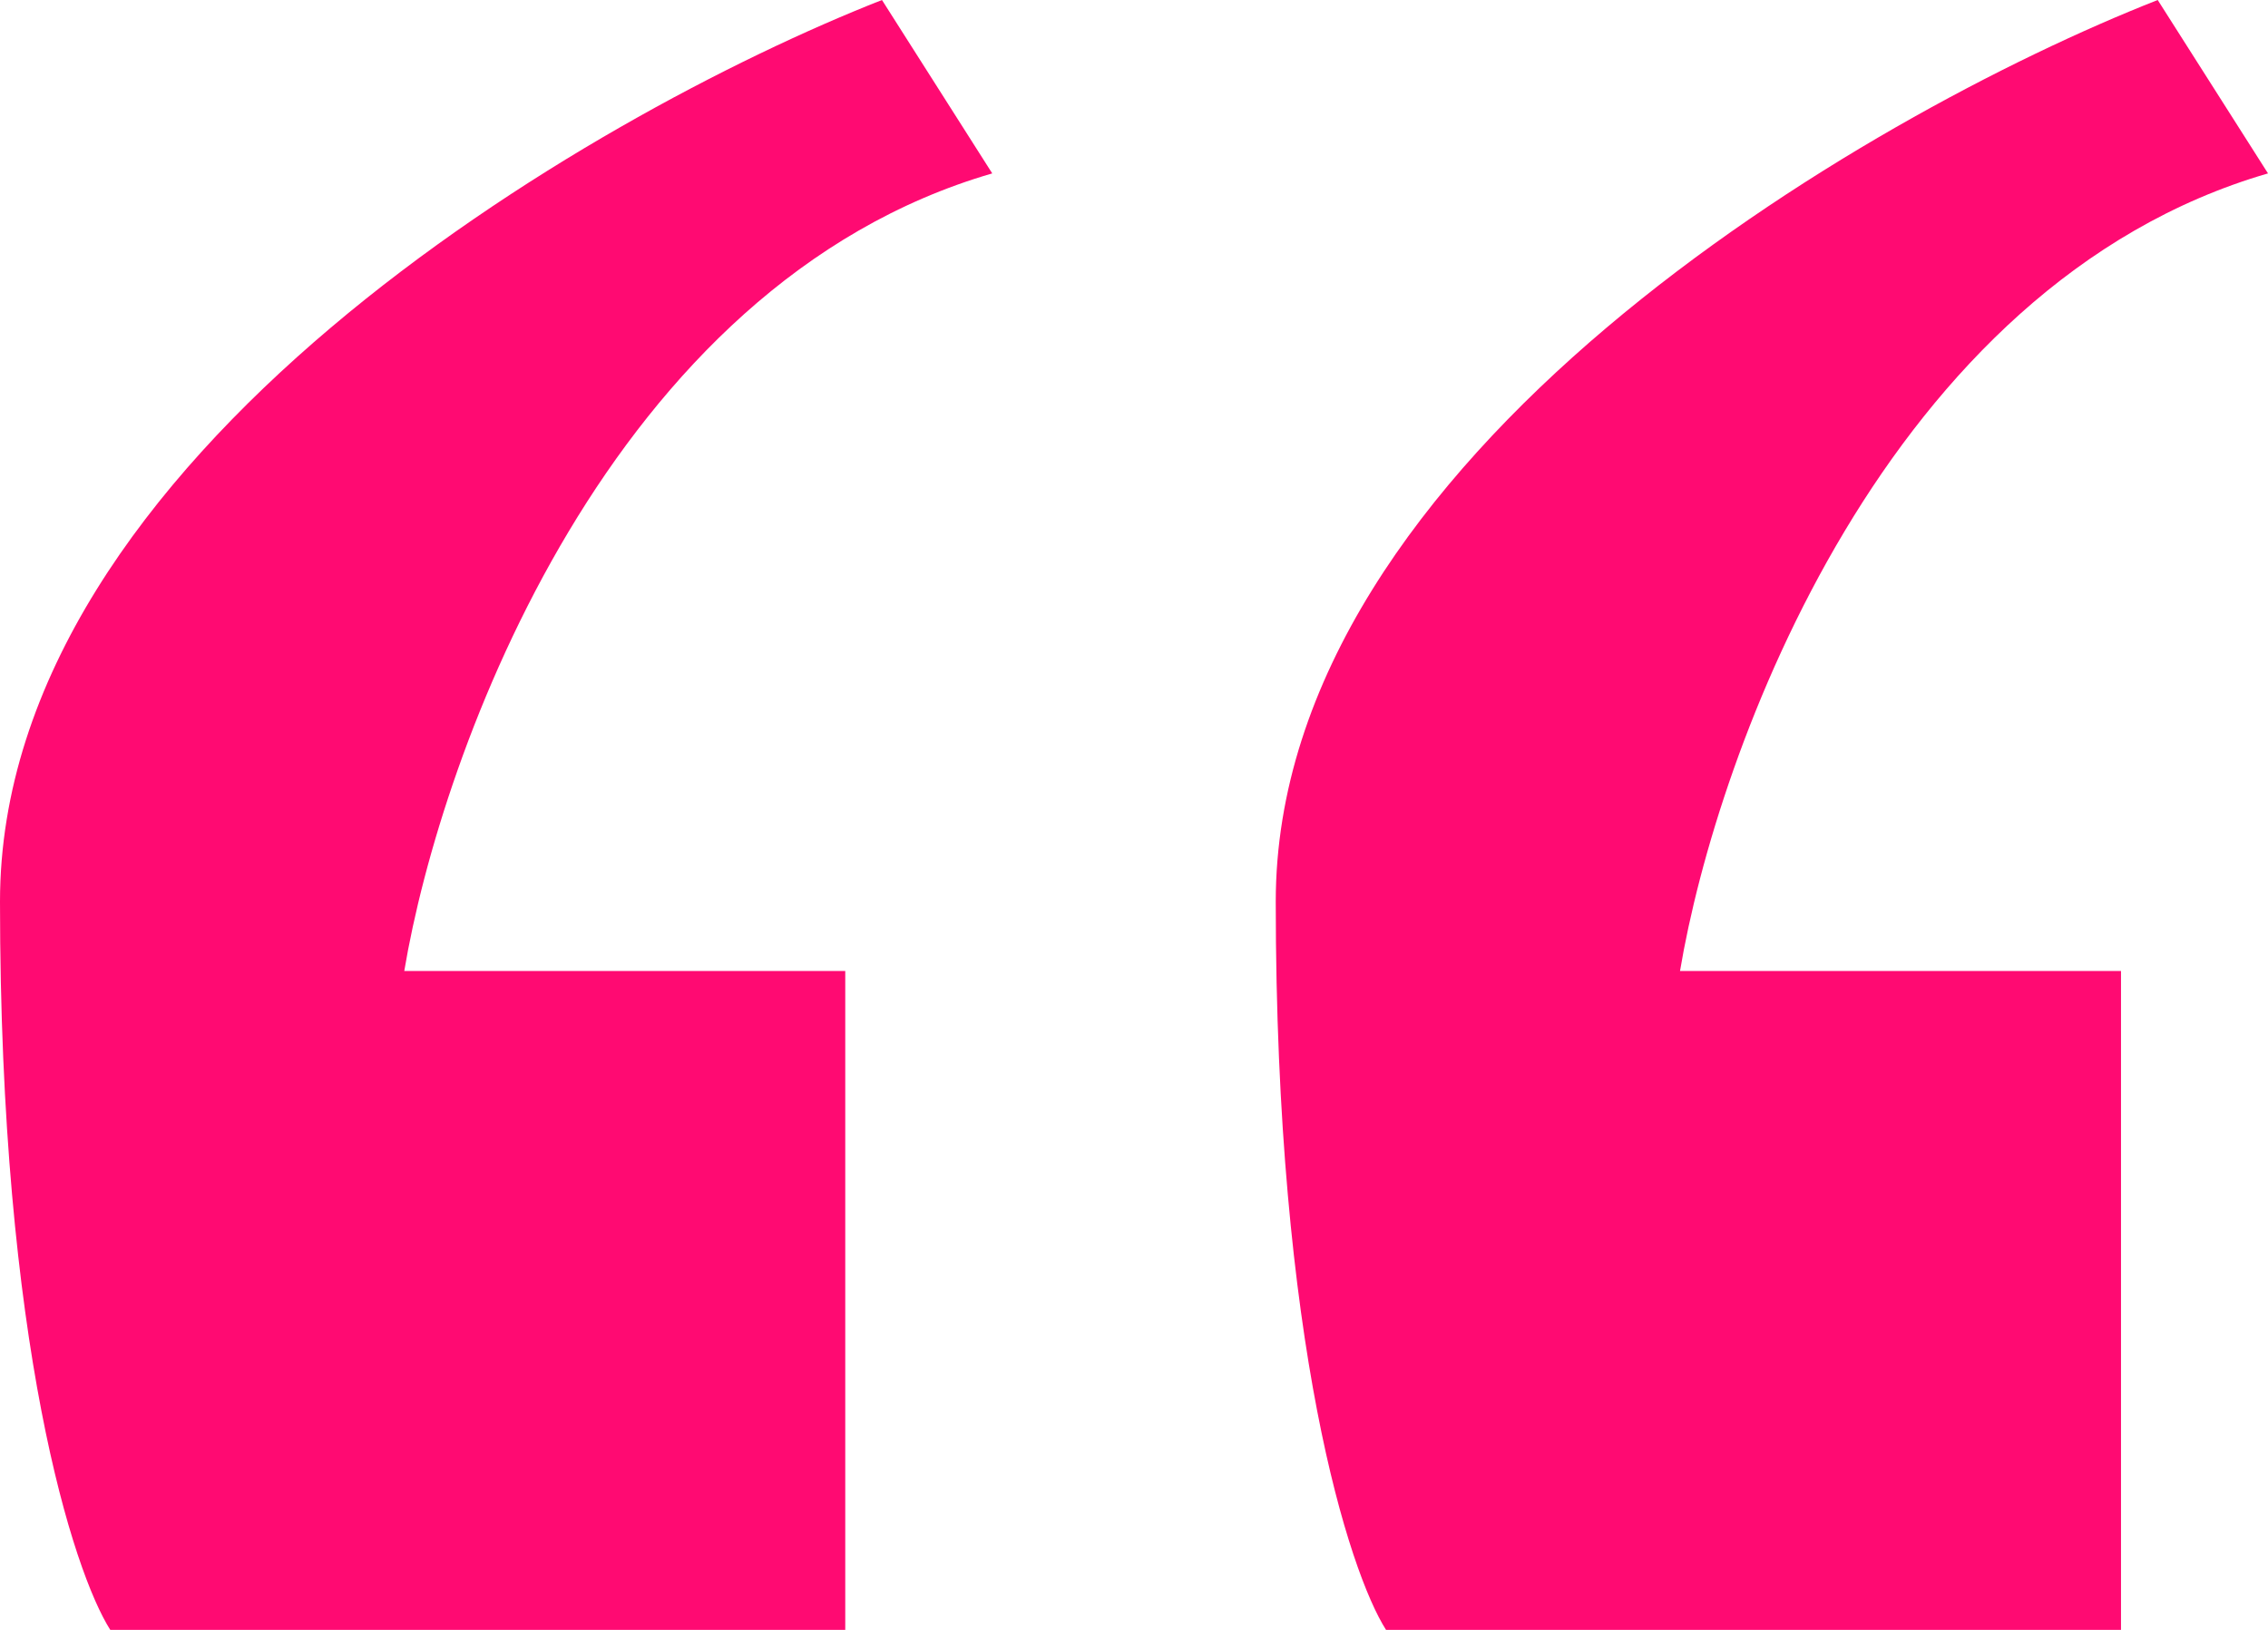 <svg width="32" height="23" viewBox="0 0 32 23" fill="none" xmlns="http://www.w3.org/2000/svg">
<path d="M0 12.723C0 6.46 8.296 1.631 12.444 0L14 2.447C8.607 4.013 6.222 10.603 5.704 13.702H11.926V23H1.556C1.037 22.184 0 18.987 0 12.723Z" fill="#FF0A72"/>
<path d="M18 12.723C18 6.46 26.296 1.631 30.444 0L32 2.447C26.607 4.013 24.222 10.603 23.704 13.702H29.926V23H19.556C19.037 22.184 18 18.987 18 12.723Z" fill="#FF0A72"/>
</svg>
